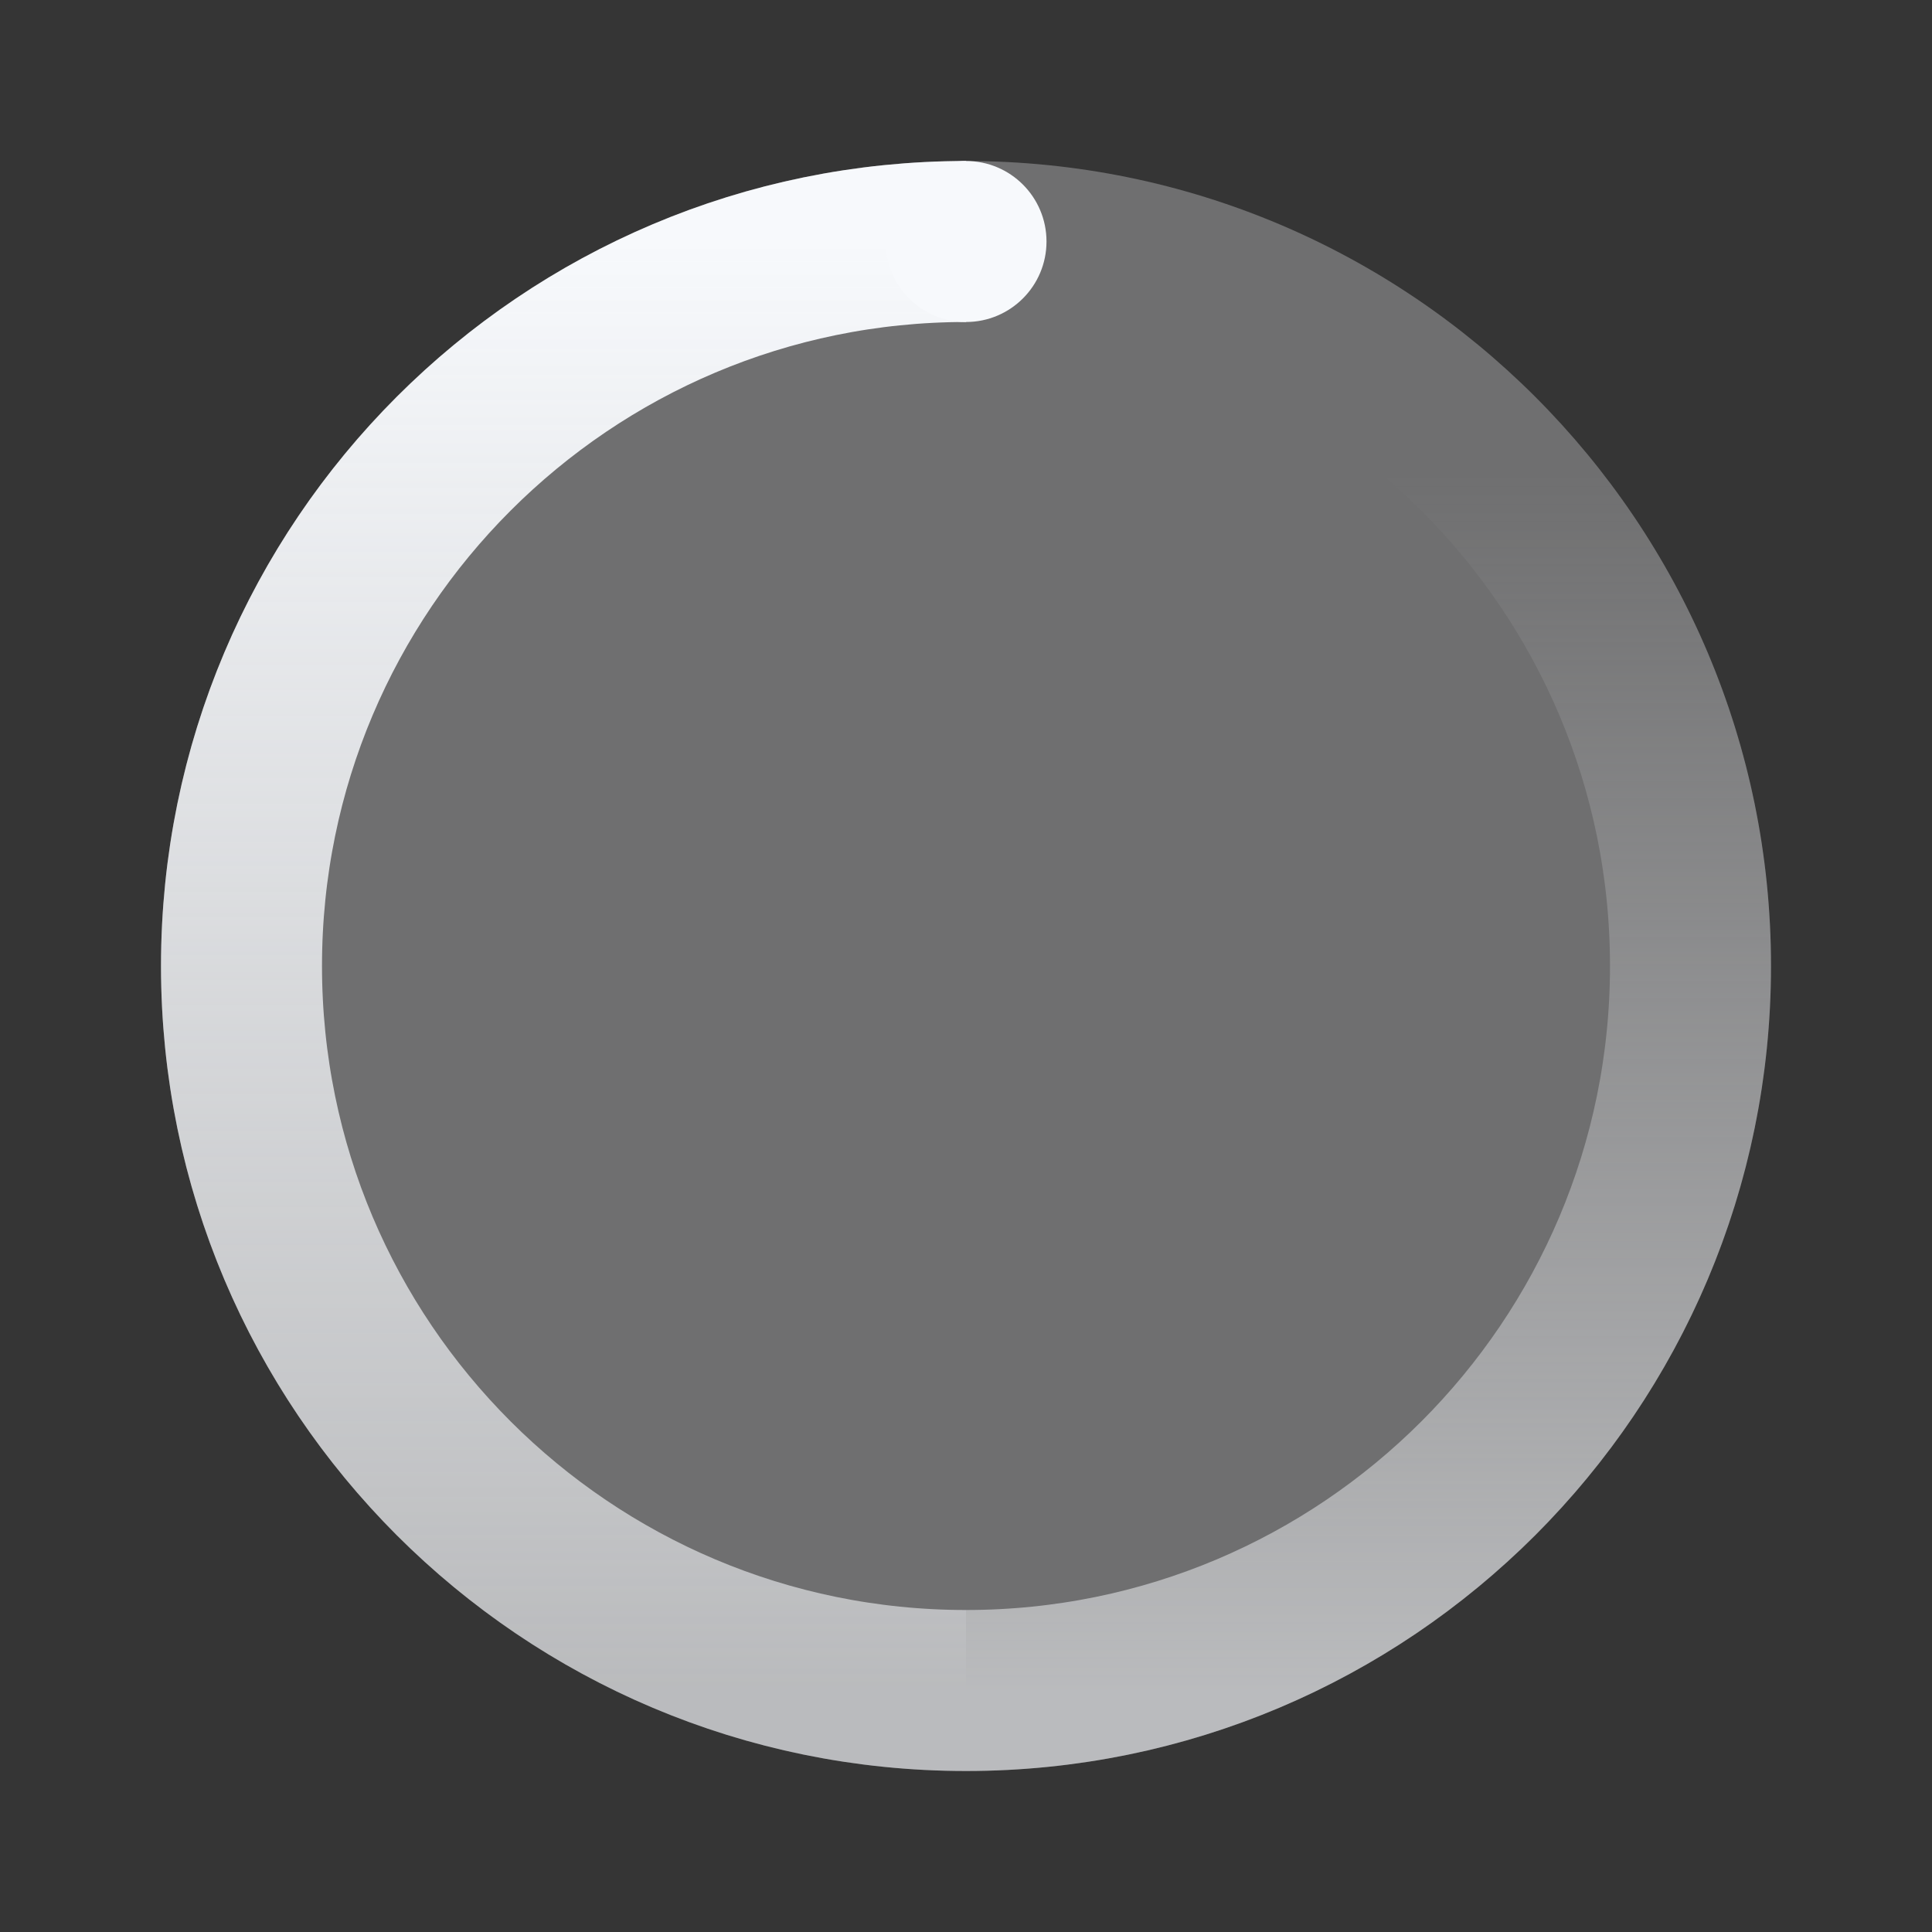 <?xml version="1.0" encoding="UTF-8"?>
<svg width="24px" height="24px" viewBox="0 0 24 24" version="1.1" xmlns="http://www.w3.org/2000/svg" xmlns:xlink="http://www.w3.org/1999/xlink">
    <rect x="0" y="0" width="24" height="24" fill="#333333" stroke="none"/>
    <title>loading_duotone</title>
    <defs>
        <linearGradient x1="50%" y1="15.957%" x2="50%" y2="100%" id="linearGradient-1">
            <stop stop-color="#F7F9FC" stop-opacity="0" offset="0%"></stop>
            <stop stop-color="#F7F9FC" stop-opacity="0.55" offset="100%"></stop>
        </linearGradient>
        <linearGradient x1="50%" y1="0%" x2="50%" y2="100%" id="linearGradient-2">
            <stop stop-color="#F7F9FC" offset="0%"></stop>
            <stop stop-color="#F7F9FC" stop-opacity="0.55" offset="100%"></stop>
        </linearGradient>
    </defs>
    <g id="页面-1" stroke="none" stroke-width="1" fill="none" fill-rule="evenodd">
        <g id="loading_duotone">
            <polygon id="Vector" fill-opacity="0.01" fill="#FFFFFF" fill-rule="nonzero" points="24 0 24 24 0 24 0 0"></polygon>
            <path d="M22,12 C22,17.523 17.523,22 12,22 C6.477,22 2,17.523 2,12 C2,6.477 6.477,2 12,2 C17.523,2 22,6.477 22,12 Z" id="alpha" fill="#F7F9FC" fill-rule="nonzero" opacity="0.3"></path>
            <path d="M12,21 C16.971,21 21,16.971 21,12 C21,7.029 16.971,3 12,3" id="Vector" stroke="url(#linearGradient-1)" stroke-width="2"></path>
            <path d="M12,3 C7.029,3 3,7.029 3,12 C3,16.971 7.029,21 12,21" id="Vector" stroke="url(#linearGradient-2)" stroke-width="2"></path>
            <circle id="Ellipse" fill="#F7F9FC" cx="12" cy="3" r="1"></circle>
        </g>
    </g>
</svg>